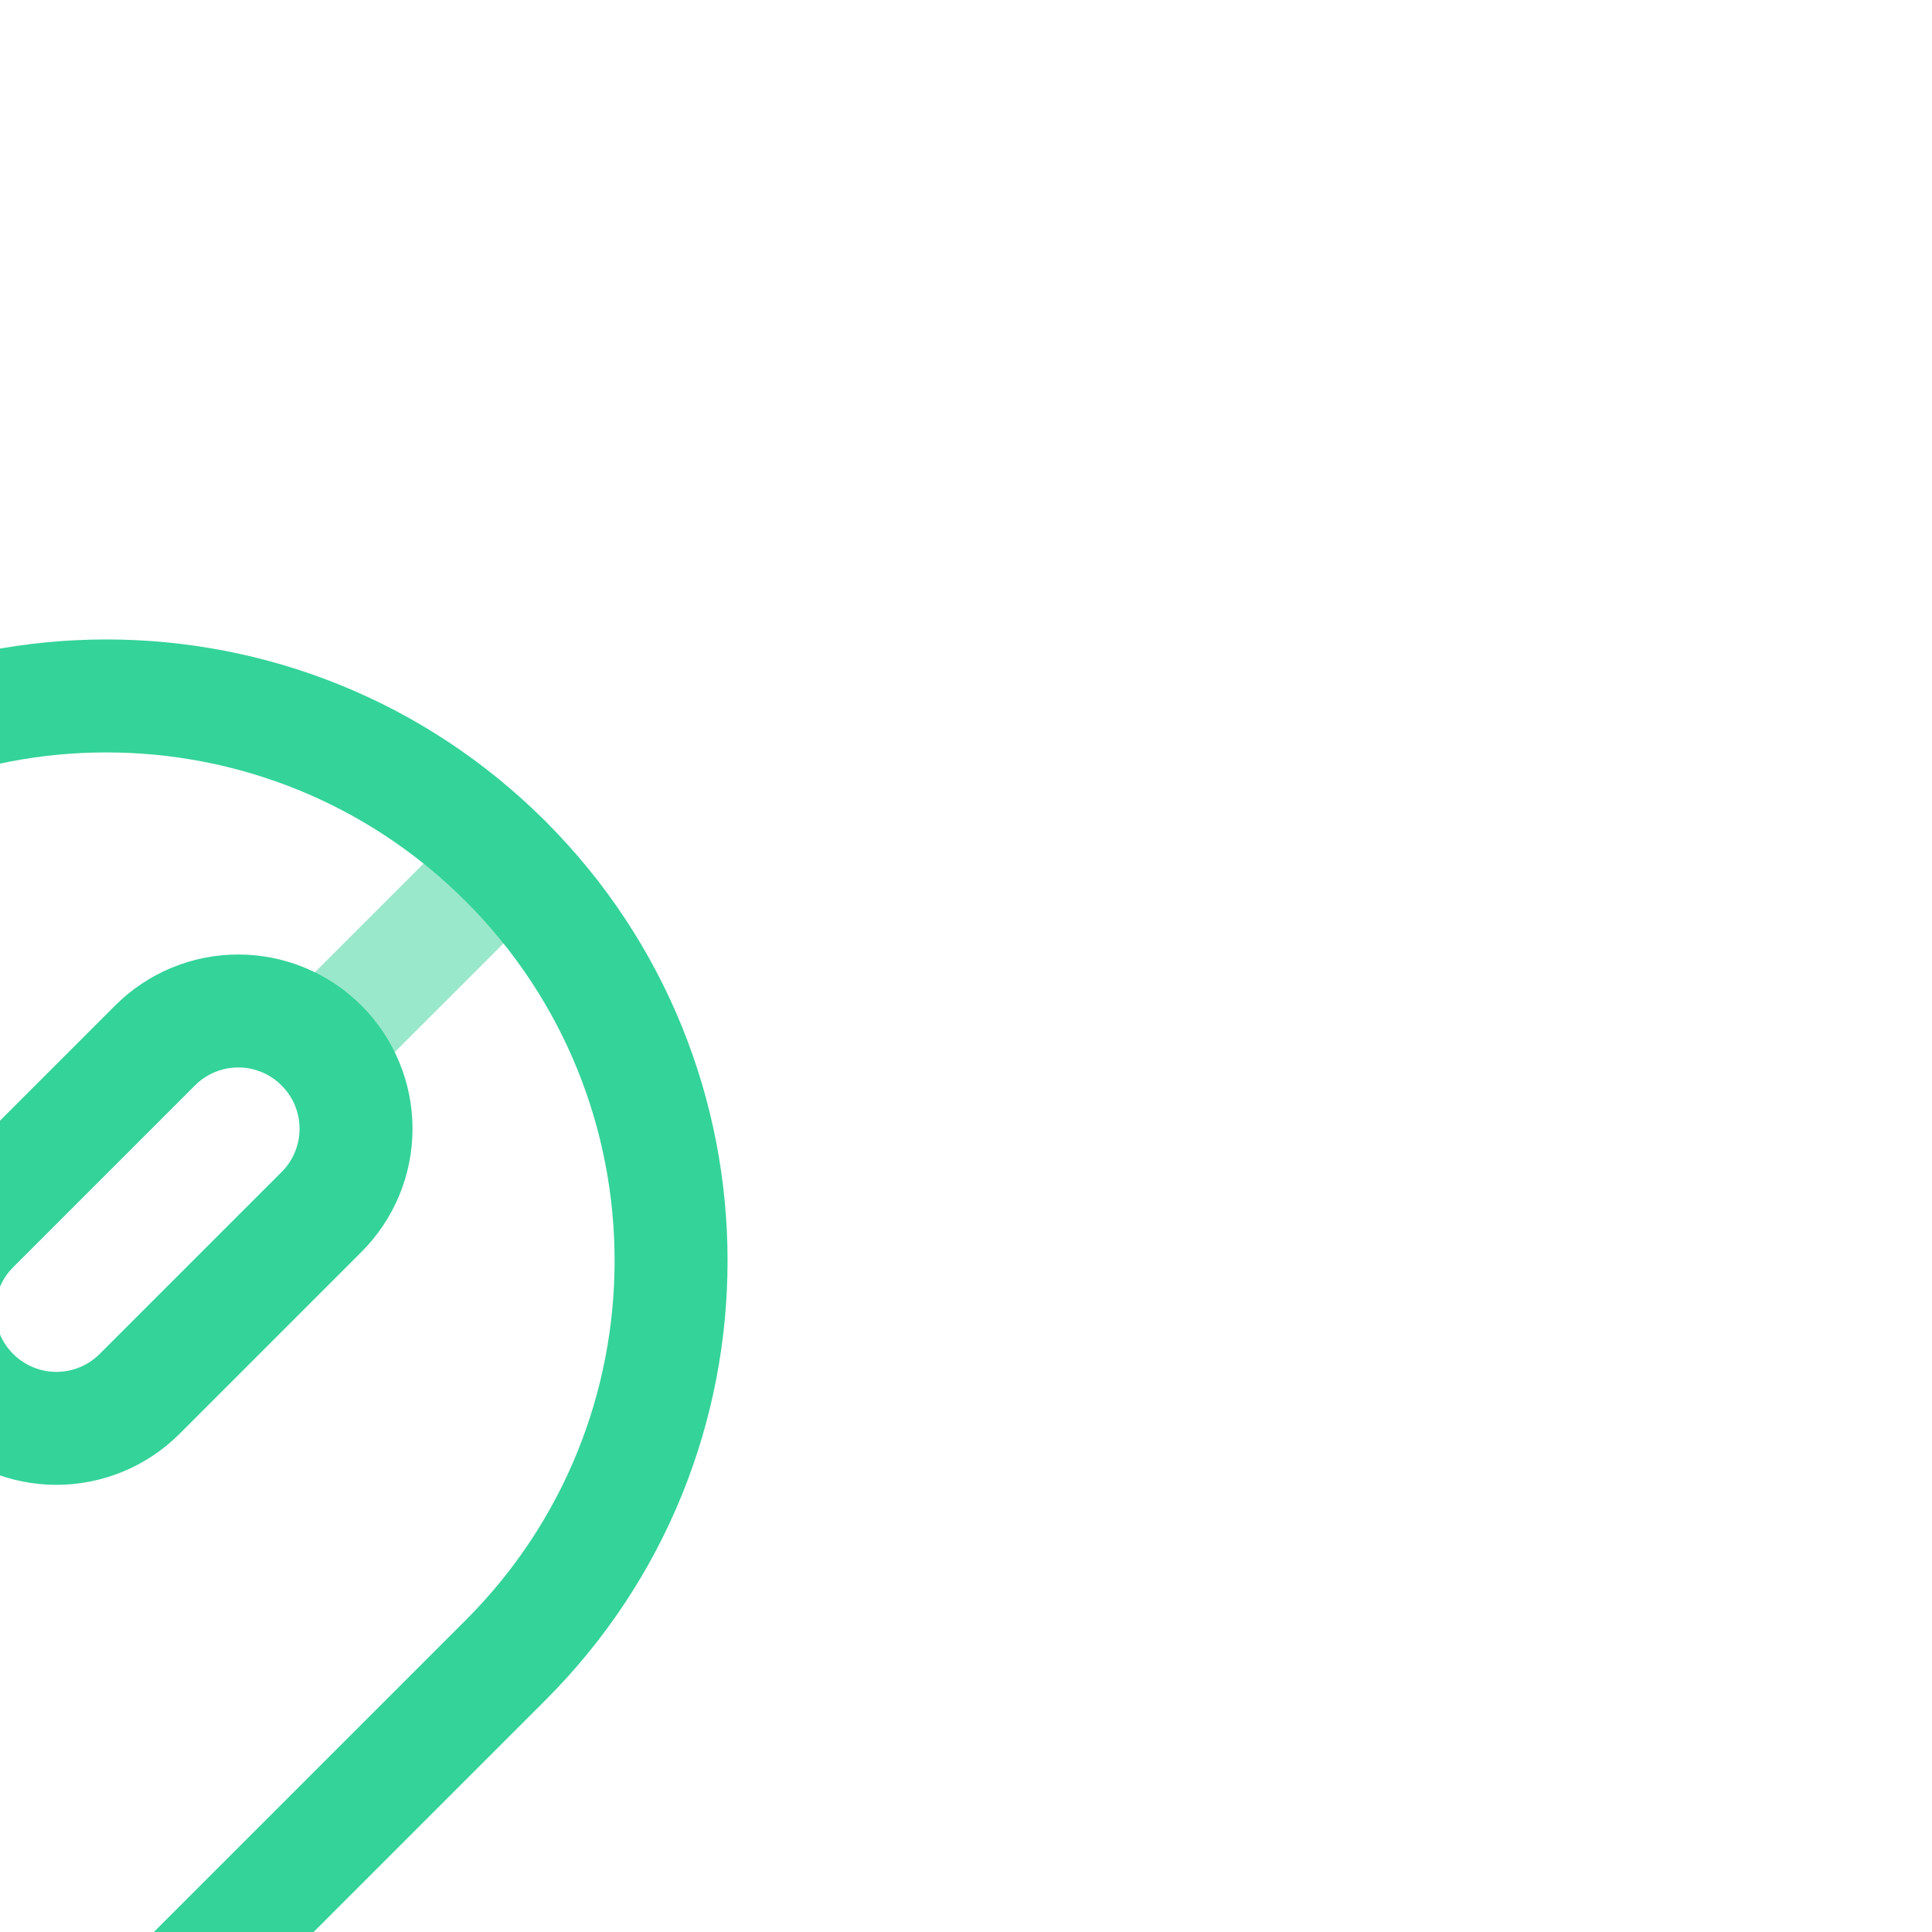 <!DOCTYPE svg PUBLIC "-//W3C//DTD SVG 1.1//EN" "http://www.w3.org/Graphics/SVG/1.1/DTD/svg11.dtd">

<svg fill="#34d399" width="30px" height="30px" viewBox="0 0 1069.00 1069.00" style="fill-rule:evenodd;clip-rule:evenodd;stroke-linejoin:round;stroke-miterlimit:2;" version="1.1" xml:space="preserve" xmlns="http://www.w3.org/2000/svg" xmlns:serif="http://www.serif.com/" xmlns:xlink="http://www.w3.org/1999/xlink" stroke="#34d399" transform="rotate(45)" stroke-width="0.011">

<g id="SVGRepo_bgCarrier" stroke-width="0"/>

<g id="SVGRepo_tracerCarrier" stroke-linecap="round" stroke-linejoin="round" stroke="#CCCCCC" stroke-width="2.138"/>

<g id="SVGRepo_iconCarrier"> <rect height="1066.67" id="Mouse" style="fill:none;" width="1066.67" x="1.515" y="1.665"/> <g> <path d="M503.598,139.165l0,144.095c0,17.248 14.003,31.25 31.25,31.25c17.248,0 31.25,-14.002 31.25,-31.25l0,-144.095c0,-17.247 -14.002,-31.25 -31.25,-31.25c-17.247,0 -31.25,14.003 -31.25,31.25Z" style="fill-opacity:0.5;"/> <path d="M532.716,108.286c0.643,-0.243 1.352,-0.371 2.132,-0.371c189.848,0 343.75,153.902 343.75,343.75c0,106.684 0,221.828 0,312.5c0,52.49 -20.851,102.831 -57.968,139.948c-37.117,37.117 -87.458,57.969 -139.948,57.969c-90.25,-0 -201.418,-0 -291.667,-0c-52.491,-0 -102.832,-20.852 -139.948,-57.969c-37.117,-37.117 -57.969,-87.458 -57.969,-139.948c0,-90.672 0,-205.816 0,-312.5c0,-189.848 153.902,-343.75 343.75,-343.75c-0.778,0 -1.487,0.127 -2.133,0.37l0.001,0.001Zm2.124,62.125l0.008,0.004c155.33,0 281.249,125.919 281.25,281.248l0,312.502c0,35.915 -14.267,70.358 -39.662,95.754c-25.396,25.396 -59.84,39.663 -95.754,39.663c-90.25,-0 -201.418,-0 -291.667,-0c-35.915,-0 -70.359,-14.267 -95.754,-39.663c-25.396,-25.396 -39.663,-59.839 -39.663,-95.754l0,-312.5c0,-155.33 125.92,-281.25 281.25,-281.25c-0.002,0 -0.005,-0.001 -0.008,-0.004Zm96.395,177.933c0.001,-25.549 -10.149,-50.052 -28.215,-68.118c-18.066,-18.066 -42.568,-28.216 -68.118,-28.216l-0.108,0c-25.549,0 -50.052,10.15 -68.118,28.216c-18.066,18.066 -28.215,42.569 -28.215,68.118c0,43.071 0,99.334 0,142.404c0,25.549 10.149,50.052 28.215,68.118c18.066,18.066 42.569,28.216 68.118,28.216l0.108,-0c25.549,-0 50.052,-10.15 68.118,-28.216c18.066,-18.066 28.216,-42.569 28.215,-68.118l0,-142.404Zm-62.5,-0l0,142.404c0,8.973 -3.564,17.579 -9.909,23.924c-6.345,6.345 -14.95,9.909 -23.922,9.91c-0.004,-0 -0.109,-0 -0.109,-0c-8.975,-0.001 -17.58,-3.565 -23.924,-9.91c-6.345,-6.345 -9.91,-14.951 -9.91,-23.924l0,-142.404c0,-8.973 3.565,-17.579 9.91,-23.924c6.344,-6.345 14.949,-9.909 23.922,-9.91c0.003,0 0.109,0 0.109,0c8.974,0.001 17.579,3.565 23.924,9.91c6.345,6.345 9.909,14.951 9.909,23.924Zm-36.021,-240.058l-0.028,0.011c-0.118,0.046 -0.235,0.096 -0.349,0.149l-0.048,0.021c0.139,-0.067 0.28,-0.127 0.425,-0.181Z"/> </g> </g>

</svg>